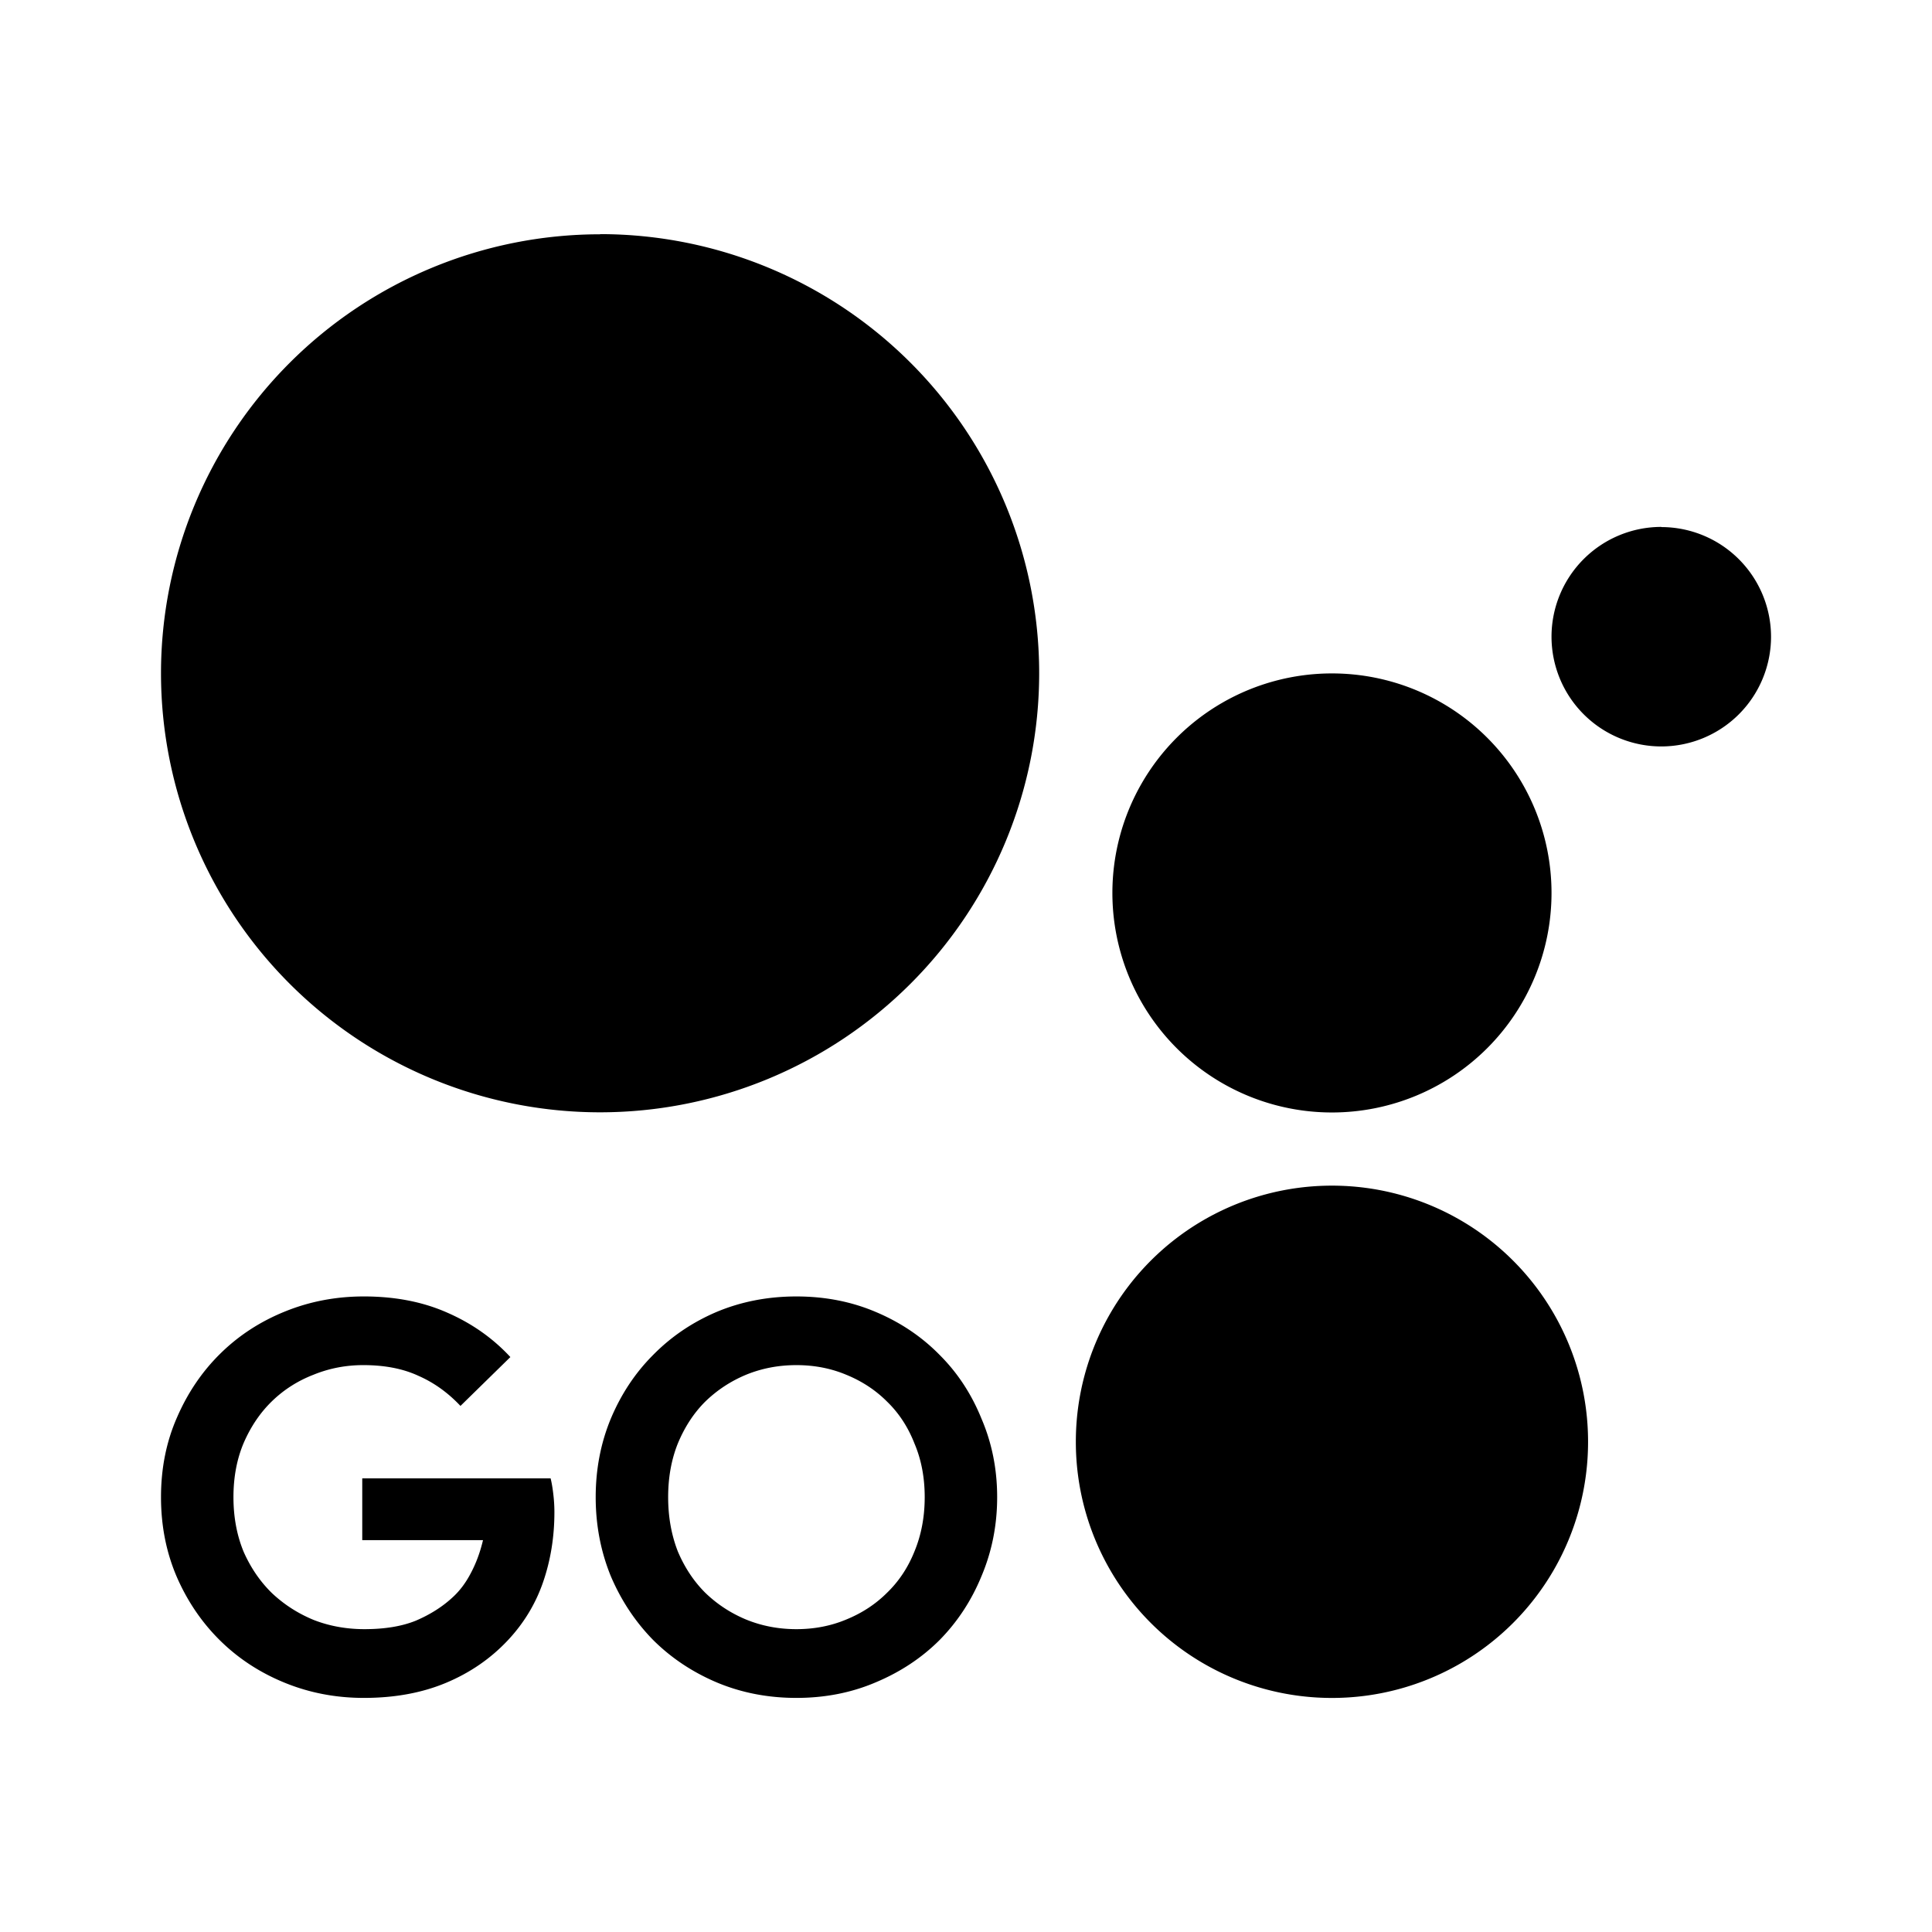 <svg xmlns="http://www.w3.org/2000/svg" width="192" height="192" viewBox="0 0 192 192"><path d="M36 146.92h18.72q.16.64.264 1.544.112.912.112 1.816 0 3.68-1.12 6.936t-3.52 5.808q-2.56 2.72-6.136 4.216t-8.16 1.496q-4.16 0-7.84-1.496t-6.4-4.16-4.32-6.296q-1.6-3.68-1.6-8t1.6-7.944q1.6-3.68 4.32-6.344 2.72-2.672 6.4-4.16 3.68-1.496 7.84-1.496 4.64 0 8.264 1.6 3.68 1.6 6.296 4.424l-4.96 4.856q-1.864-1.976-4.16-2.984-2.296-1.072-5.496-1.072-2.608 0-4.96.96-2.344.912-4.104 2.616t-2.824 4.16q-1.016 2.4-1.016 5.384t1.016 5.44q1.064 2.4 2.824 4.112 1.816 1.704 4.16 2.664 2.344.904 5.016.904 3.04 0 5.12-.848 2.128-.912 3.624-2.296 1.064-.96 1.816-2.4.8-1.496 1.224-3.304H36zm43.144 21.816q-4.264 0-7.944-1.552-3.624-1.544-6.296-4.208-2.664-2.72-4.208-6.352-1.496-3.68-1.496-7.84T60.696 141q1.544-3.68 4.208-6.344 2.672-2.72 6.296-4.272 3.68-1.544 7.944-1.544 4.272 0 7.896 1.544 3.68 1.552 6.344 4.272 2.672 2.664 4.16 6.344 1.552 3.624 1.552 7.784t-1.552 7.84q-1.488 3.632-4.16 6.352-2.664 2.664-6.344 4.208-3.624 1.552-7.896 1.552m0-6.832q2.672 0 4.96-.96 2.352-.96 4.056-2.664 1.76-1.704 2.72-4.104 1.016-2.456 1.016-5.392t-1.016-5.328q-.96-2.456-2.72-4.16-1.704-1.712-4.056-2.672-2.288-.96-4.96-.96-2.664 0-5.008.96-2.296.96-4.056 2.672-1.704 1.704-2.72 4.16-.96 2.4-.96 5.328t.96 5.392q1.016 2.4 2.72 4.104 1.76 1.704 4.056 2.664 2.344.96 5.008.96M59.64 23.284A43.64 43.64 0 0 0 16 66.908a43.64 43.64 0 0 0 43.64 43.632 43.64 43.64 0 0 0 43.632-43.632 43.64 43.64 0 0 0-43.632-43.64M165.1 52.364a10.912 10.912 0 0 0-10.912 10.904A10.912 10.912 0 0 0 165.1 74.18a10.912 10.912 0 0 0 10.904-10.896 10.912 10.912 0 0 0-10.912-10.904m-32.72 14.544a21.816 21.816 0 0 0-21.824 21.816 21.816 21.816 0 0 0 21.824 21.816 21.816 21.816 0 0 0 21.816-21.816 21.816 21.816 0 0 0-21.816-21.816m0 50.904a25.44 25.44 0 0 0-25.456 25.456 25.44 25.44 0 0 0 25.456 25.456 25.44 25.44 0 0 0 25.448-25.456 25.44 25.44 0 0 0-25.448-25.456"/></svg>